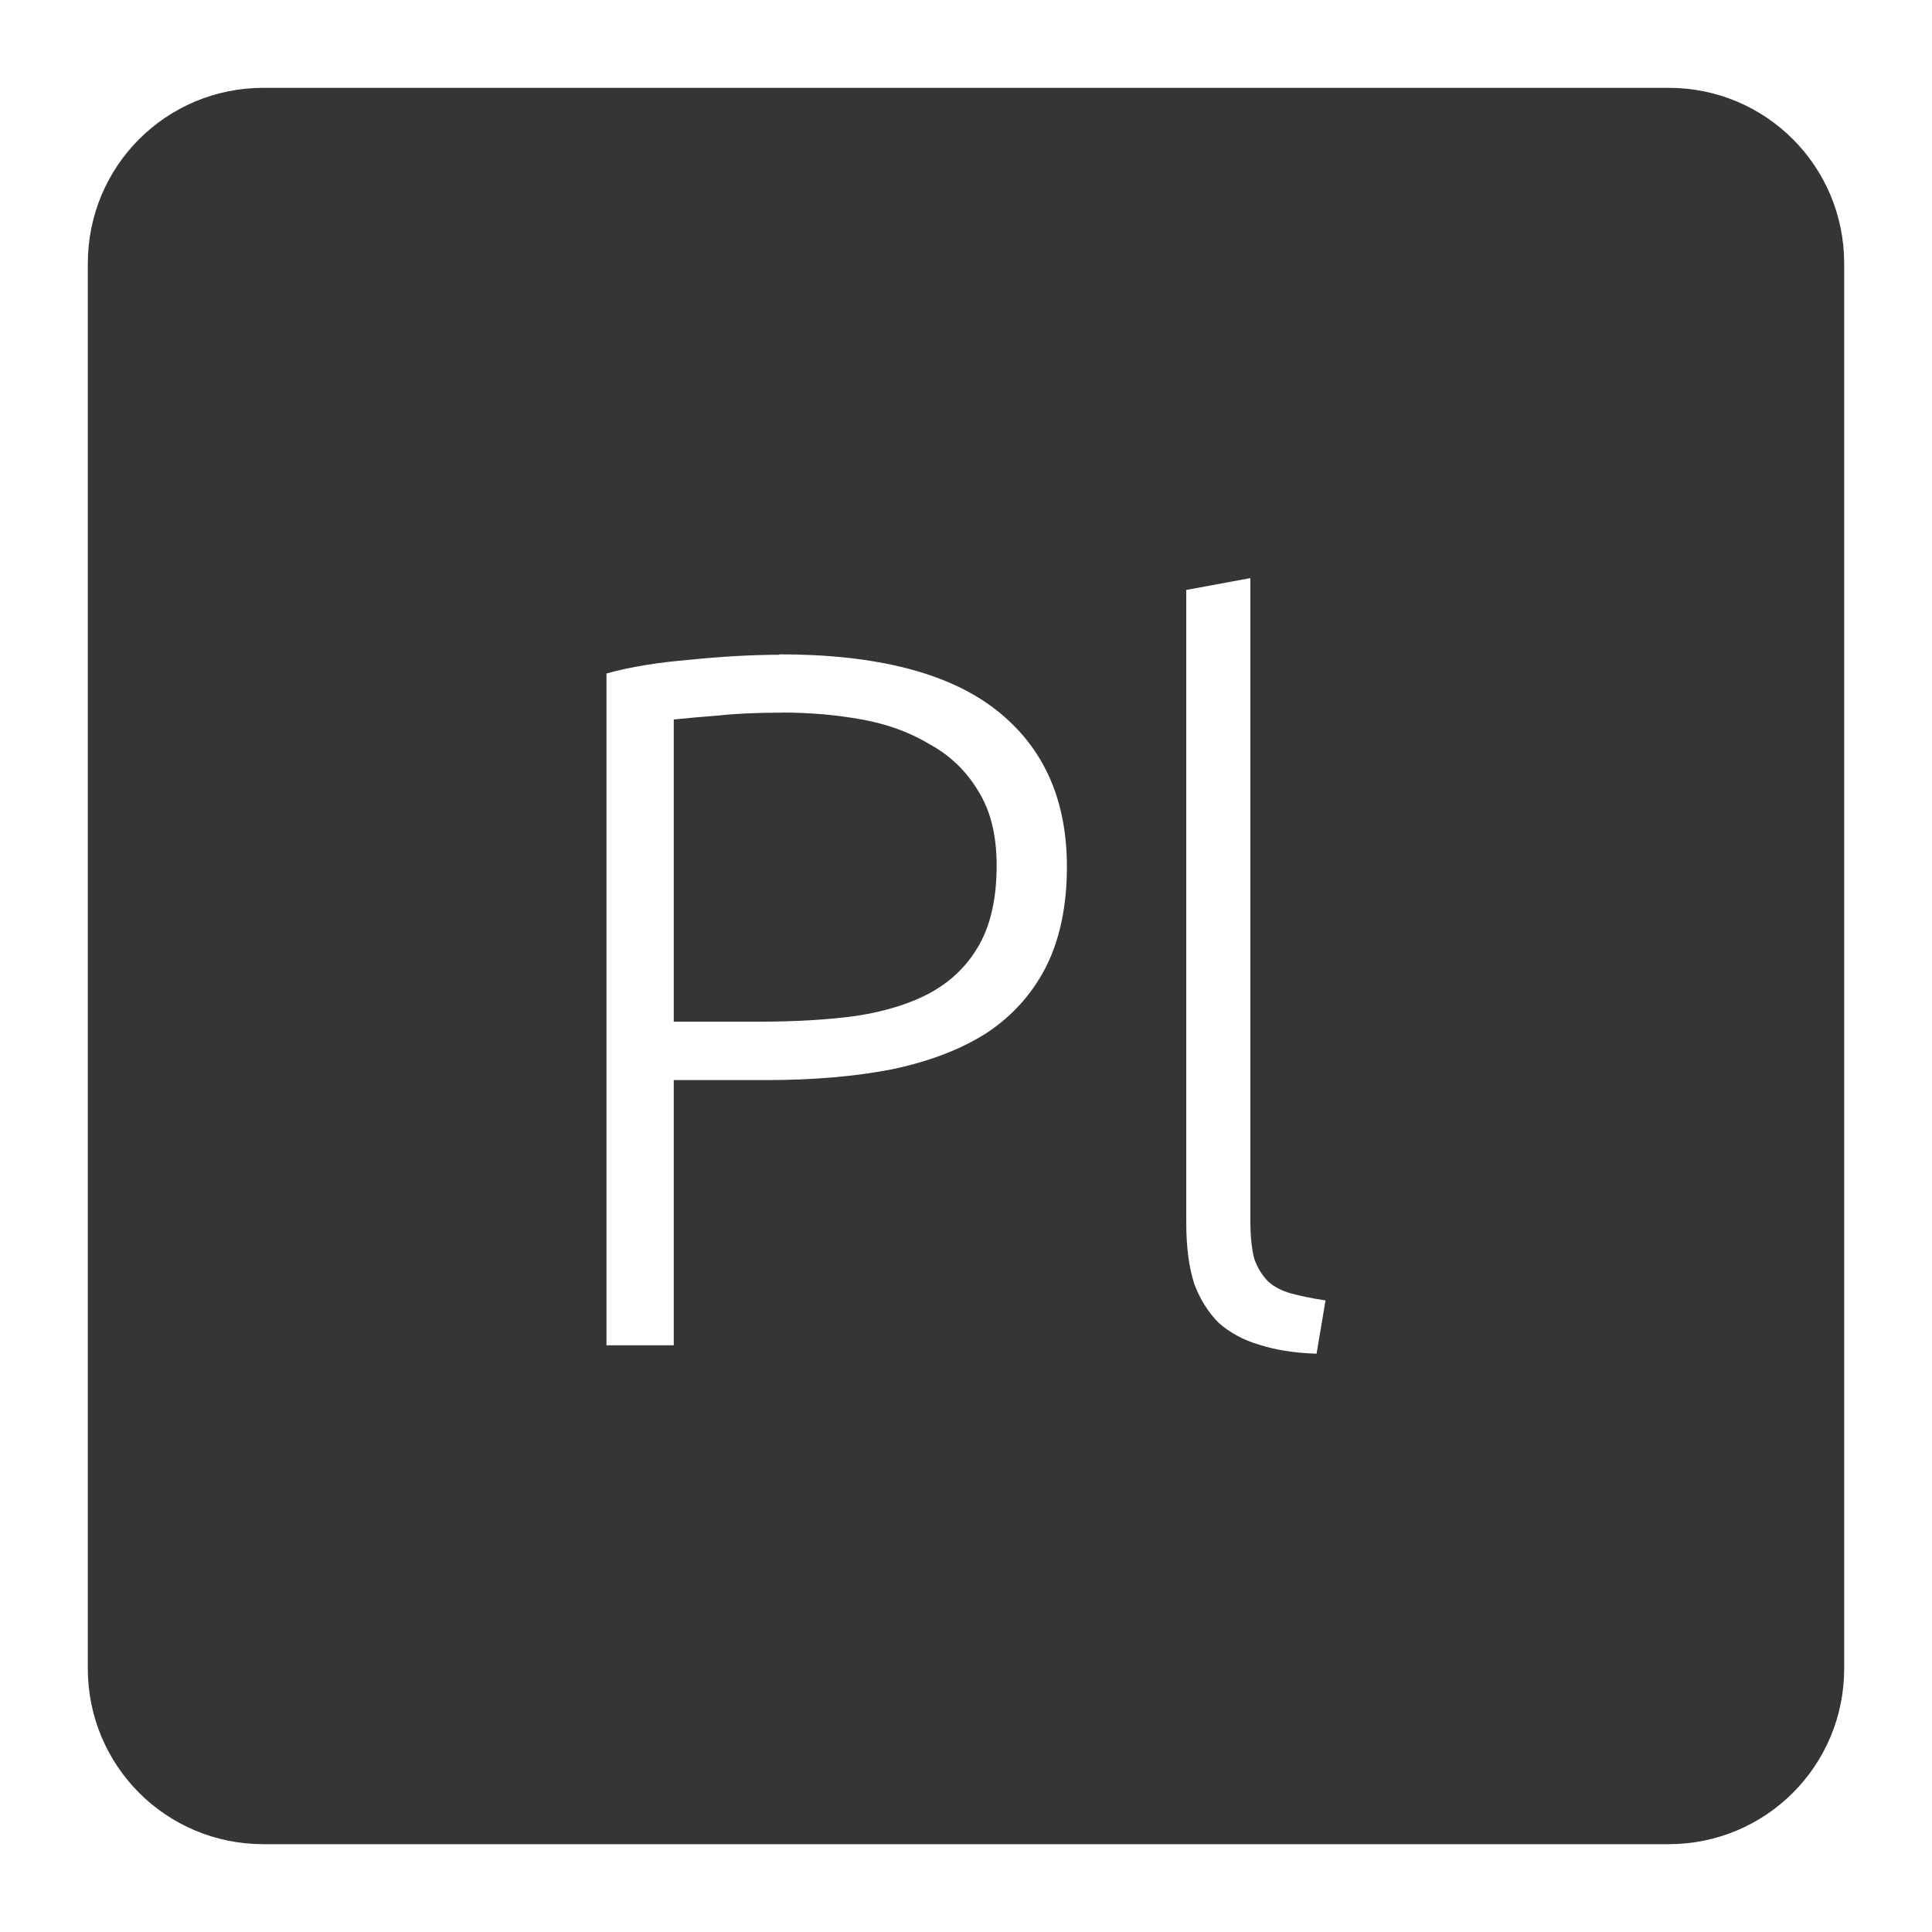 <svg xmlns="http://www.w3.org/2000/svg" viewBox="0 0 22 22">
 <path d="m 3 1 c -1.108 0 -2 0.892 -2 2 l 0 16 c 0 1.108 0.892 2 2 2 l 16 0 c 1.108 0 2 -0.892 2 -2 l 0 -16 c 0 -1.108 -0.892 -2 -2 -2 l -16 0 z m 11.238 5.584 l 0 7.312 c 0 0.18 0.015 0.327 0.045 0.439 c 0.037 0.105 0.091 0.19 0.158 0.258 c 0.067 0.06 0.153 0.105 0.258 0.135 c 0.113 0.03 0.245 0.058 0.395 0.08 l -0.102 0.607 c -0.248 -0.008 -0.465 -0.042 -0.652 -0.102 c -0.18 -0.053 -0.333 -0.136 -0.461 -0.248 c -0.12 -0.12 -0.214 -0.269 -0.281 -0.449 c -0.06 -0.188 -0.09 -0.42 -0.09 -0.697 l 0 -7.201 l 0.73 -0.135 z m -5.363 0.867 c 1.102 0 1.923 0.209 2.463 0.629 c 0.54 0.42 0.811 1.017 0.811 1.789 c 0 0.443 -0.079 0.822 -0.236 1.137 c -0.157 0.308 -0.381 0.559 -0.674 0.754 c -0.293 0.188 -0.653 0.326 -1.08 0.416 c -0.42 0.082 -0.897 0.123 -1.43 0.123 l -1.057 0 l 0 3.02 l -0.766 0 l 0 -7.65 c 0.27 -0.075 0.585 -0.126 0.945 -0.156 c 0.367 -0.037 0.708 -0.057 1.023 -0.057 z m 0.033 0.664 c -0.285 0 -0.528 0.011 -0.73 0.033 c -0.195 0.015 -0.363 0.03 -0.506 0.045 l 0 3.441 l 0.967 0 c 0.412 0 0.783 -0.021 1.113 -0.066 c 0.337 -0.052 0.623 -0.142 0.855 -0.27 c 0.24 -0.135 0.423 -0.32 0.551 -0.553 c 0.127 -0.232 0.191 -0.529 0.191 -0.889 c 0 -0.345 -0.07 -0.629 -0.213 -0.854 c -0.135 -0.225 -0.32 -0.402 -0.553 -0.529 c -0.225 -0.135 -0.483 -0.229 -0.775 -0.281 c -0.293 -0.053 -0.593 -0.078 -0.9 -0.078 z" style="fill:#353535;fill-opacity:1"/>
</svg>
